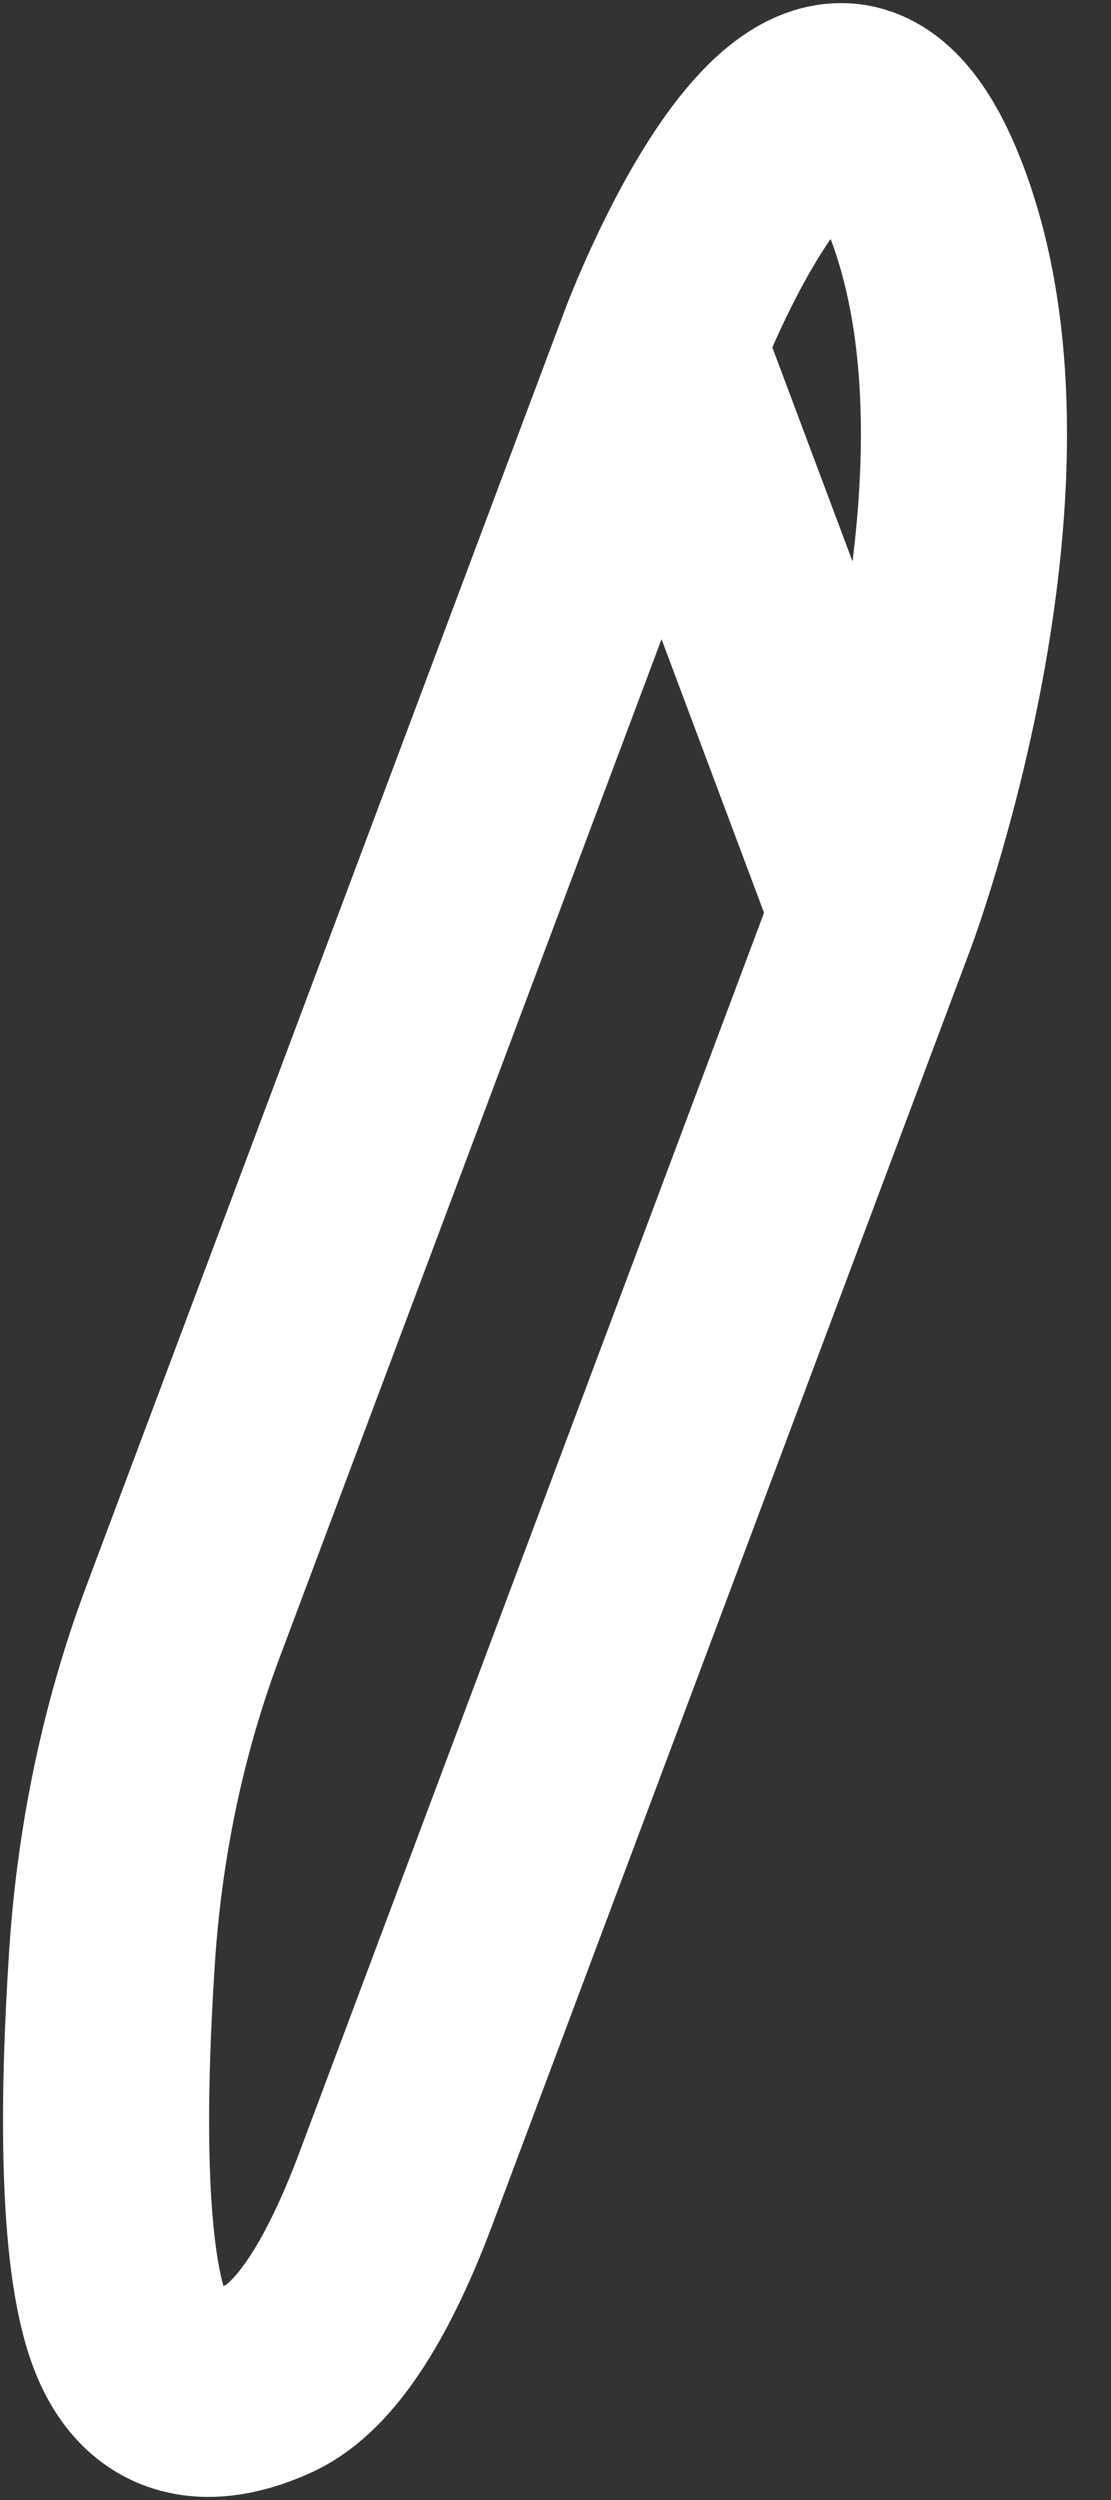 <svg width="4" height="9" viewBox="0 0 4 9" fill="none" xmlns="http://www.w3.org/2000/svg"><rect x="0" y="0" width="4" height="9" fill="#333333" stroke="none"/><path d="M2.382 1.244L0.659 5.838C0.533 6.174 0.433 6.582 0.403 7.051C0.372 7.524 0.362 8.111 0.467 8.391C0.572 8.671 0.792 8.644 0.97 8.562C1.145 8.481 1.299 8.216 1.425 7.88L3.147 3.286M2.382 1.244C2.382 1.244 2.956 -0.288 3.339 0.733C3.722 1.754 3.147 3.286 3.147 3.286M2.382 1.244L3.147 3.286" stroke="white" stroke-width="0.742" stroke-linecap="round" stroke-linejoin="round"/></svg>